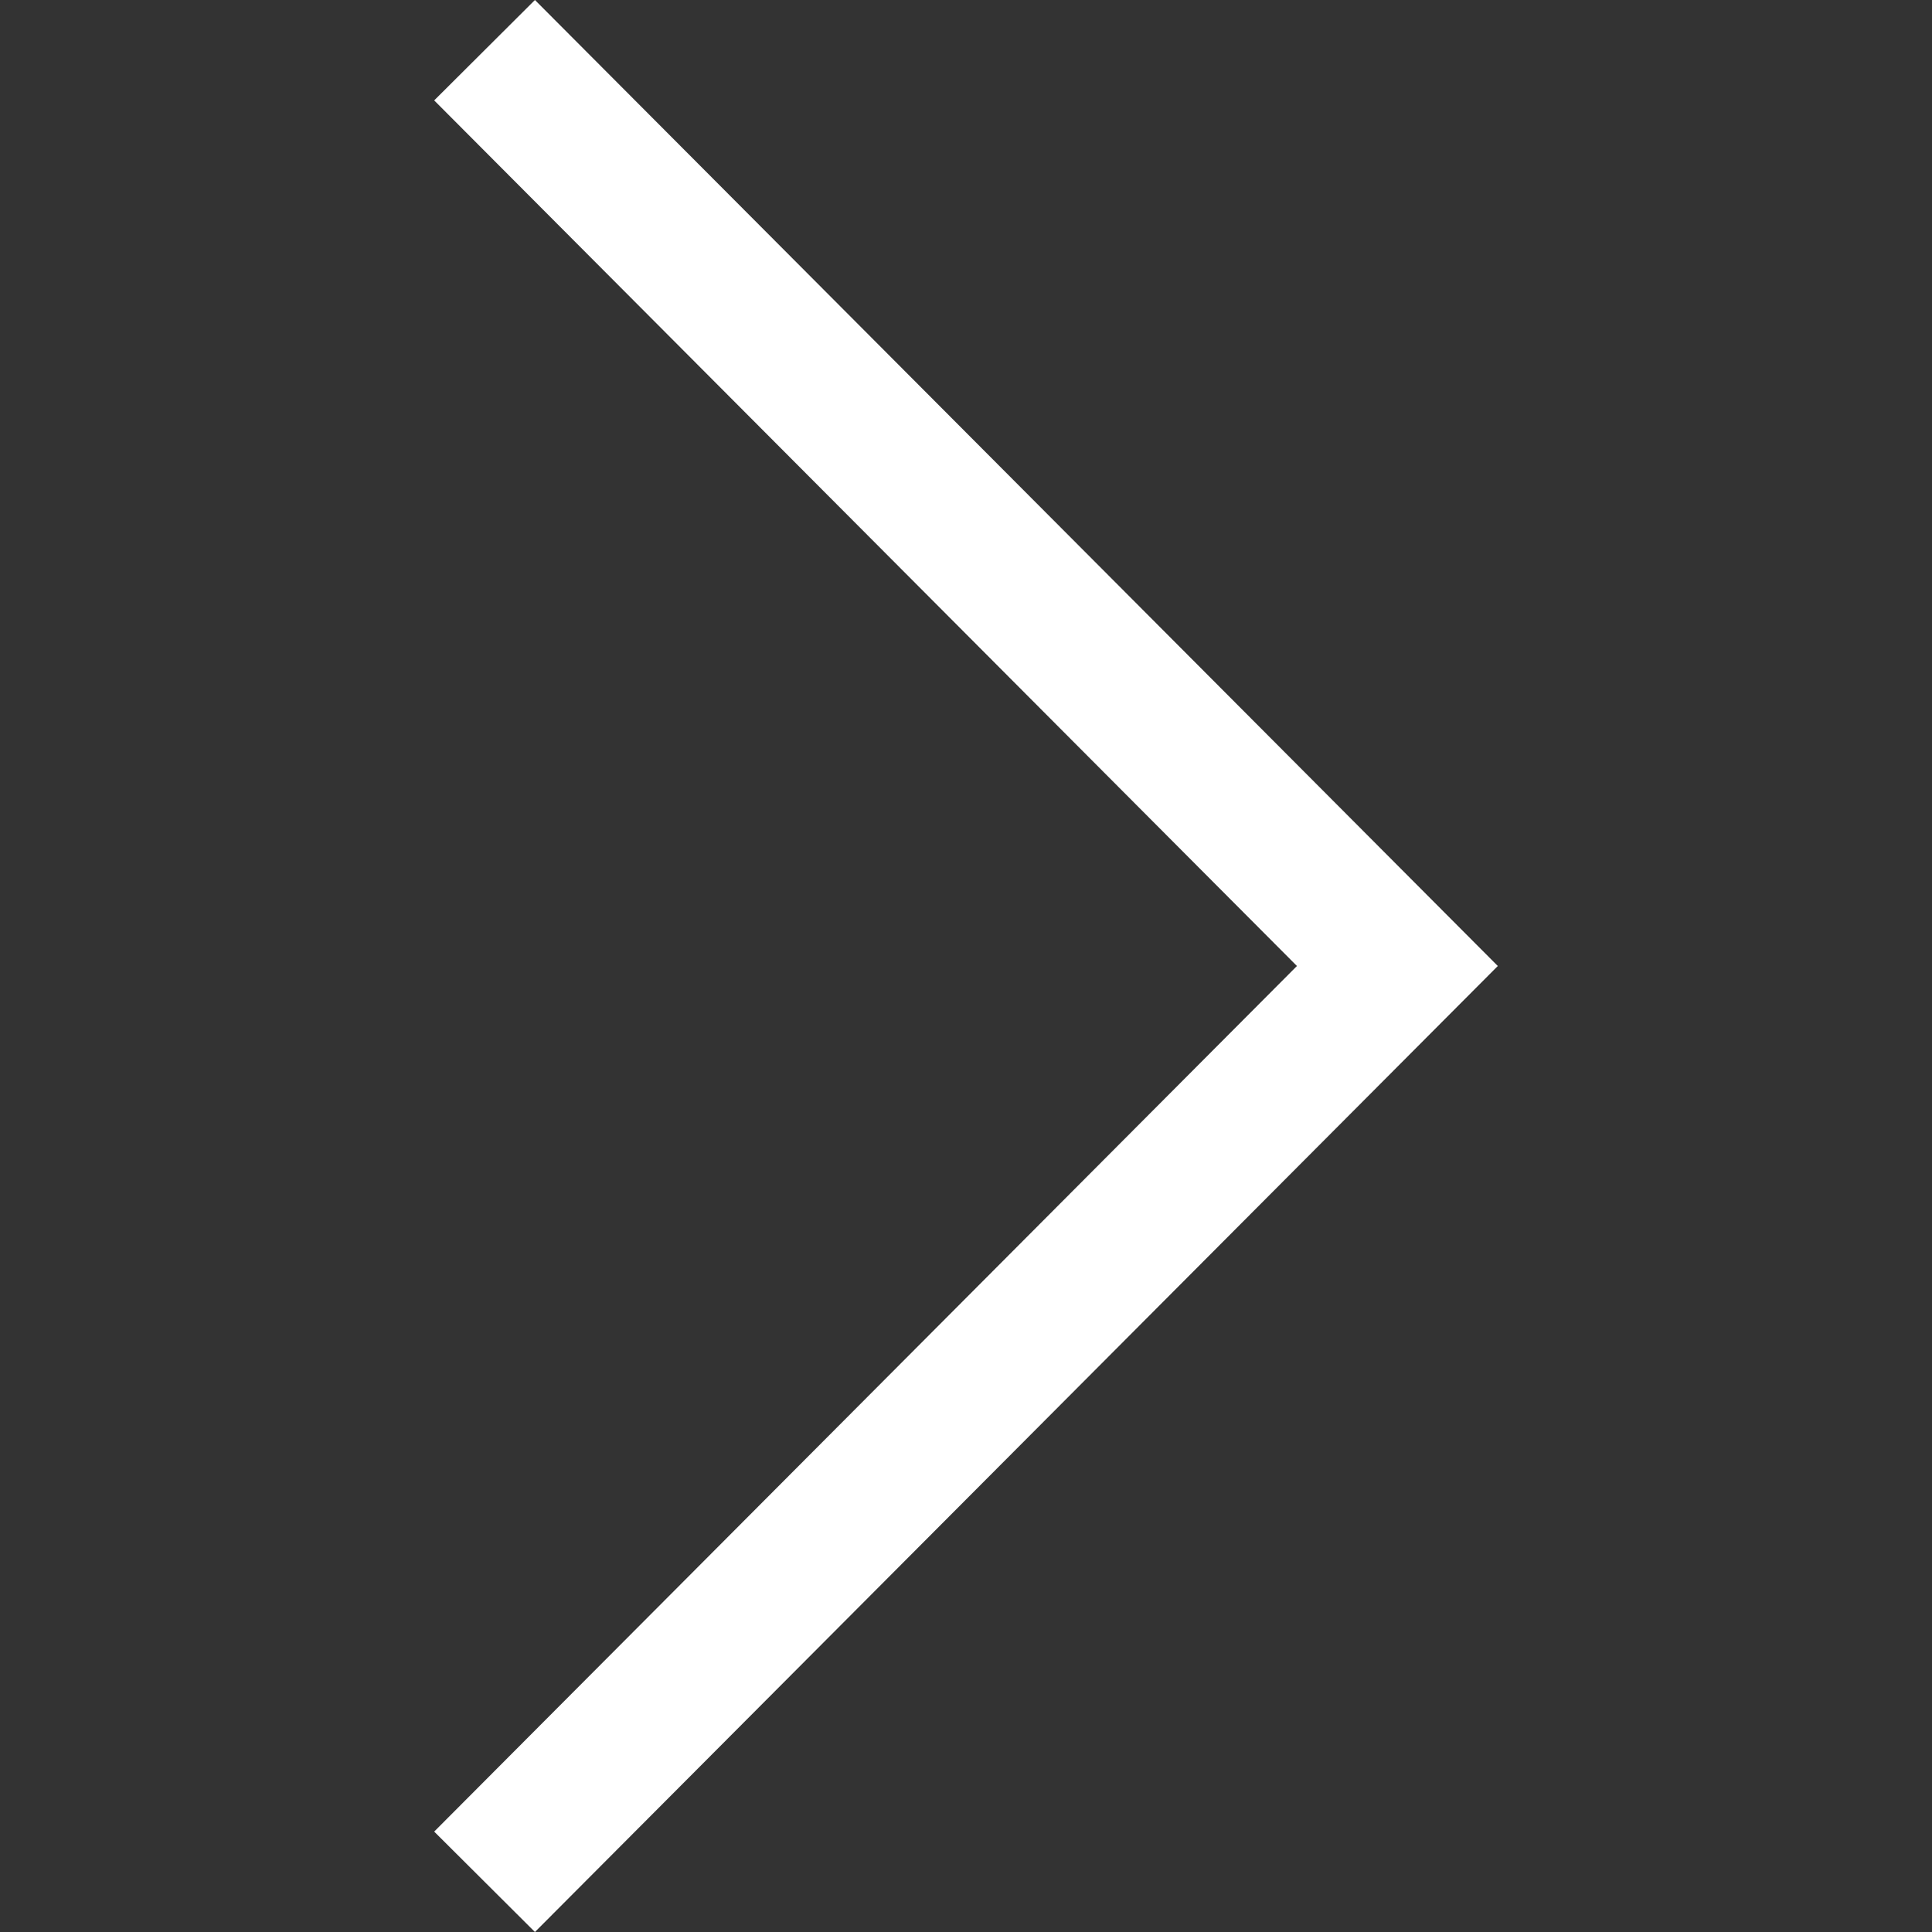 <svg width="34" height="34" viewBox="0 0 34 34" fill="none" xmlns="http://www.w3.org/2000/svg">
<rect x="0" y="0" width="34" height="34" fill="#333333" stroke="none"/>
<path d="M9.414 0L7.641 1.767L22.824 17L7.641 32.233L9.414 34L26.359 17L9.414 0Z" fill="white"/>
</svg>
